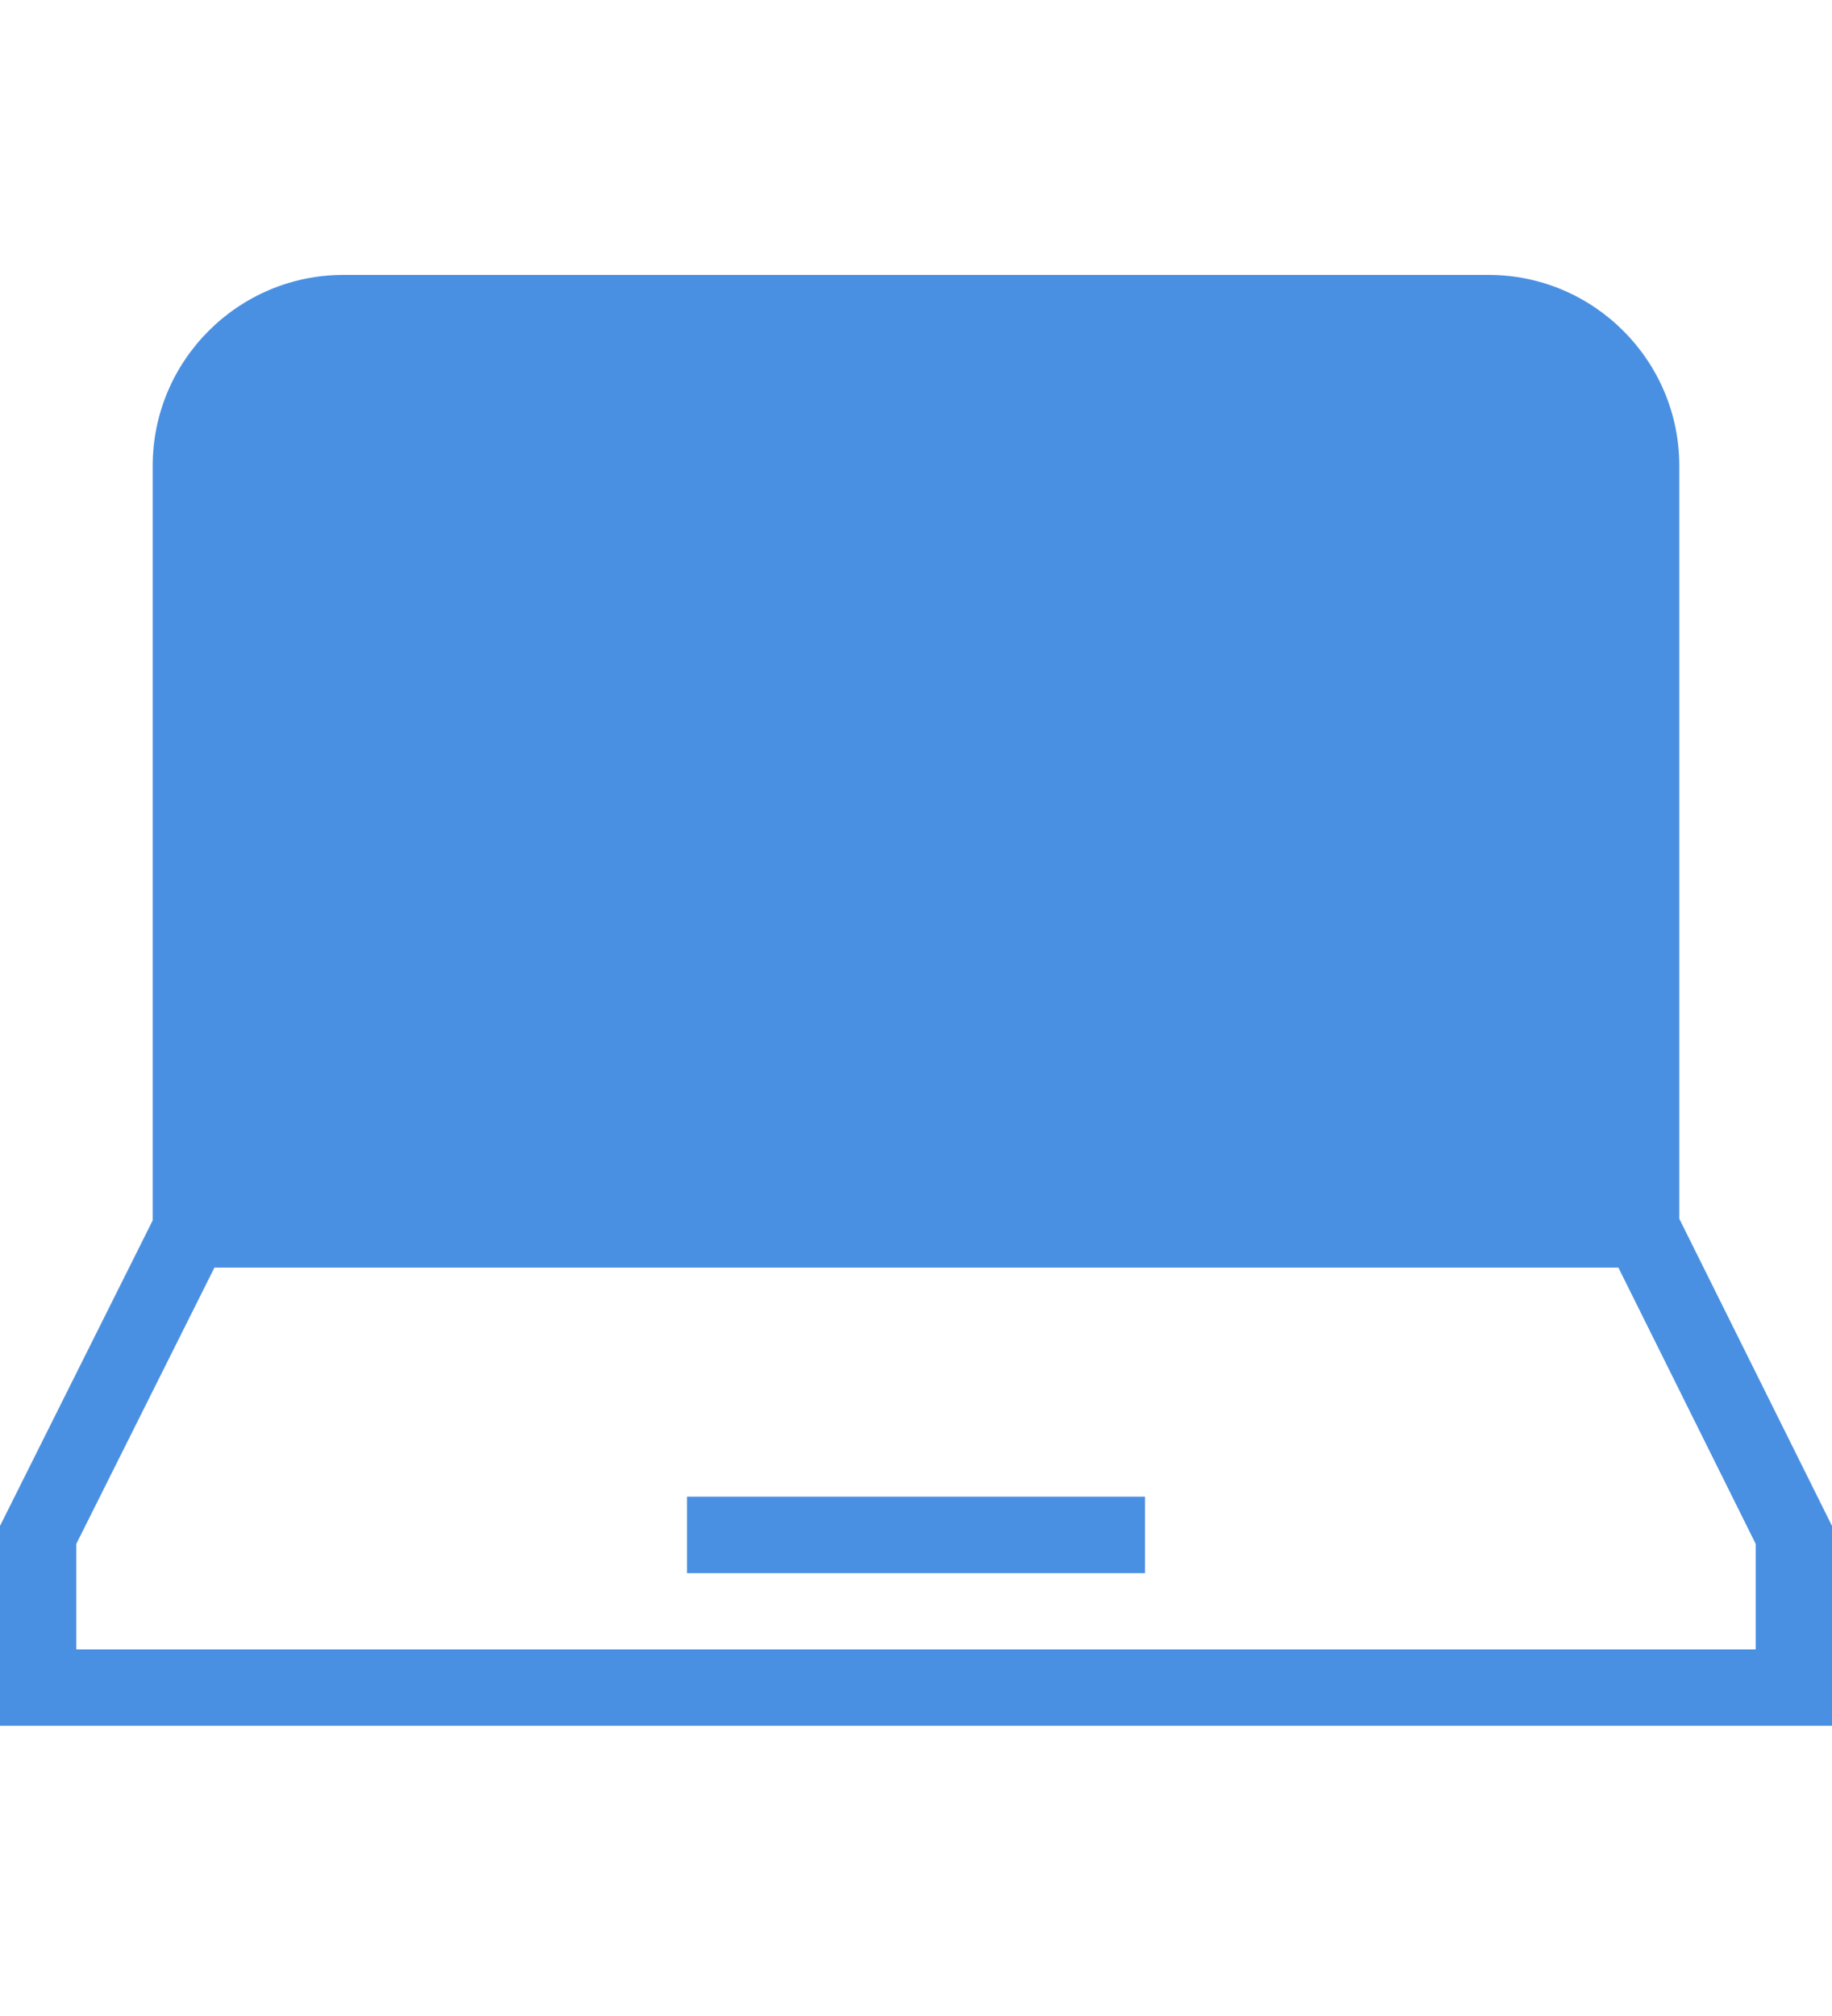 <?xml version="1.0" encoding="UTF-8"?>
<svg width="20px" height="22px" viewBox="0 0 20 22" version="1.1" xmlns="http://www.w3.org/2000/svg" xmlns:xlink="http://www.w3.org/1999/xlink">
    <!-- Generator: Sketch 51.1 (57501) - http://www.bohemiancoding.com/sketch -->
    <title>技术部</title>
    <desc>Created with Sketch.</desc>
    <defs>
        <polygon id="path-1" points="0 15.833 20 15.833 20 0 0 0"></polygon>
    </defs>
    <g id="中建" stroke="none" stroke-width="1" fill="none" fill-rule="evenodd">
        <g id="新增危险作业申请03" transform="translate(-20, -230)">
            <g id="技术部" transform="translate(20, 233)">
                <path d="M19.167,15 L0.833,15 L0.833,13.848 L2.341,10.833 L17.668,10.833 L19.167,13.848 L19.167,15 Z M18.333,10.3 L18.333,2.083 C18.333,0.935 17.399,0 16.25,0 L3.75,0 C2.601,0 1.667,0.935 1.667,2.083 L1.667,10.318 L0,13.652 L0,15.833 L20,15.833 L20,13.652 L18.333,10.3 Z" id="Fill-1" fill="#4A90E2"></path>
                <mask id="mask-2" fill="white">
                    <use xlink:href="#path-1"></use>
                </mask>
                <g id="Clip-4"></g>
                <polygon id="Fill-3" fill="#4A90E2" mask="url(#mask-2)" points="7.5 14.167 12.5 14.167 12.5 13.333 7.5 13.333"></polygon>
            </g>
        </g>
    </g>
</svg>